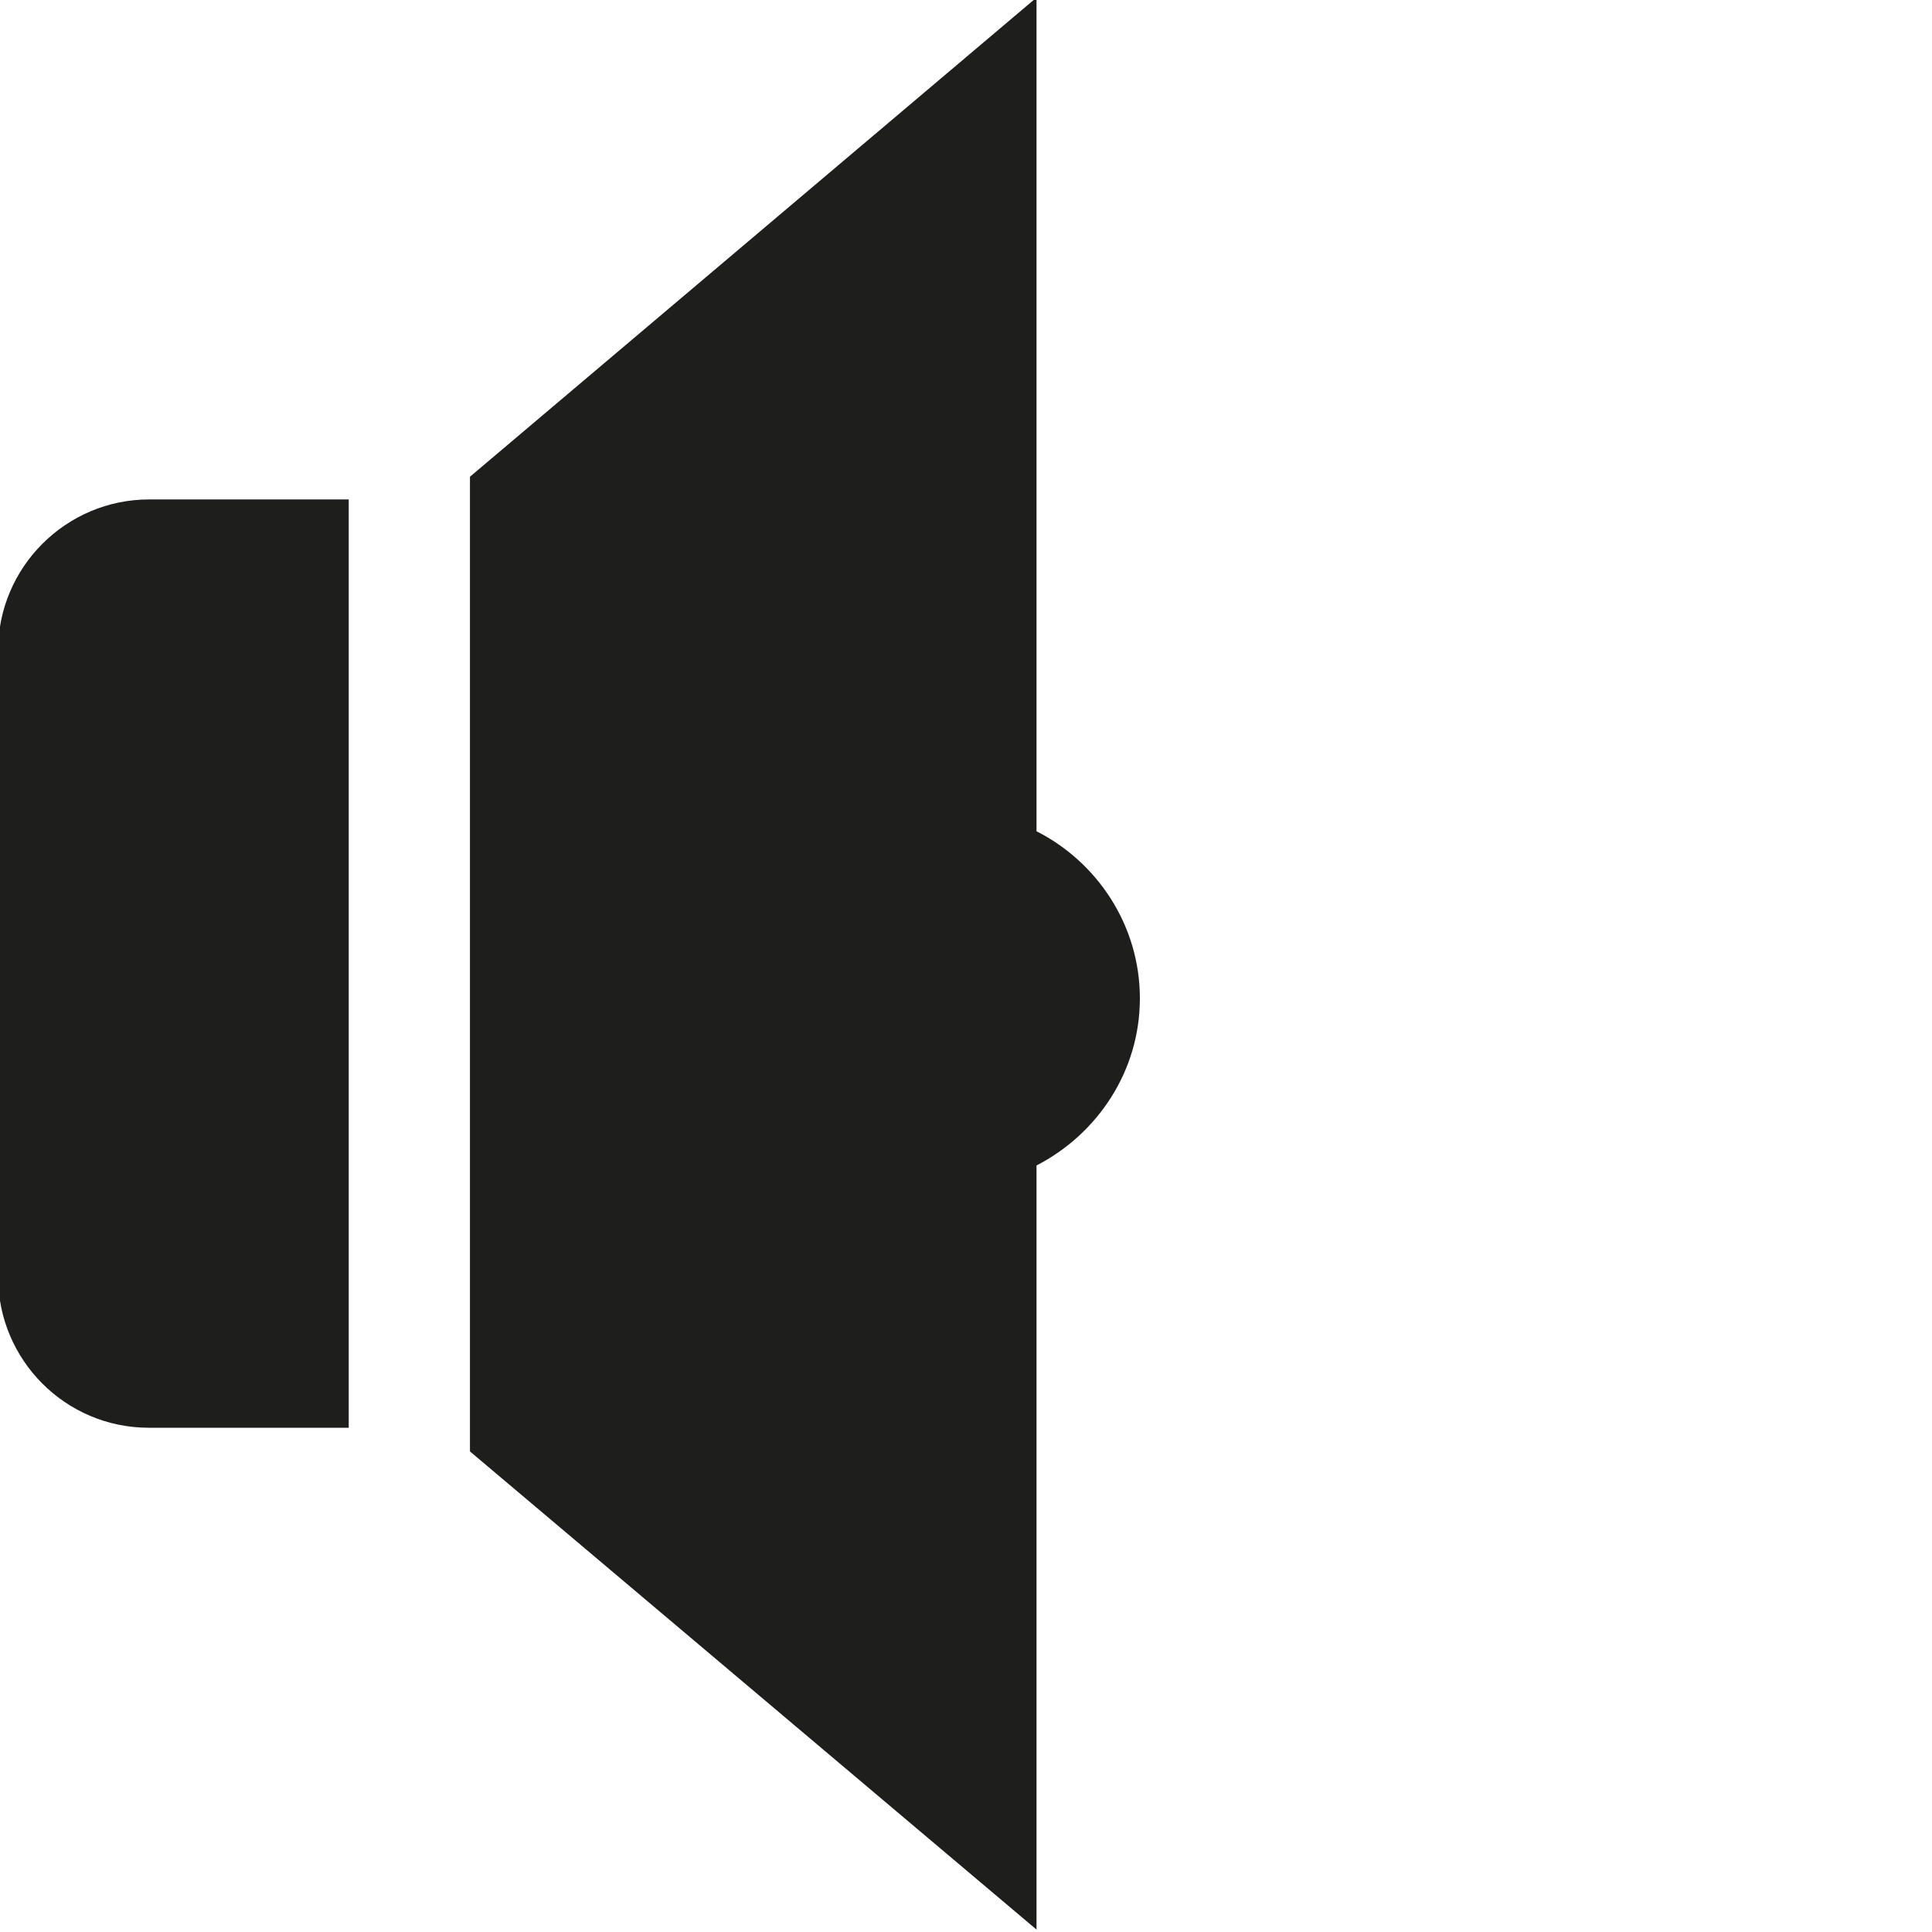 <svg viewBox="0 0 40 40" xmlns="http://www.w3.org/2000/svg">
  <path fill="#1e1e1c" d="M-.04 13.47v12.96c0 1.73 1.4 3.13 3.12 3.13h4.14V10.34H3.09c-1.72 0-3.13 1.4-3.13 3.13m21.5 3.73V-.05L9.73 9.87v20.18l11.73 9.9V24.13c1.26-.65 2.14-1.95 2.14-3.46s-.88-2.82-2.14-3.46Z"/>
</svg>
